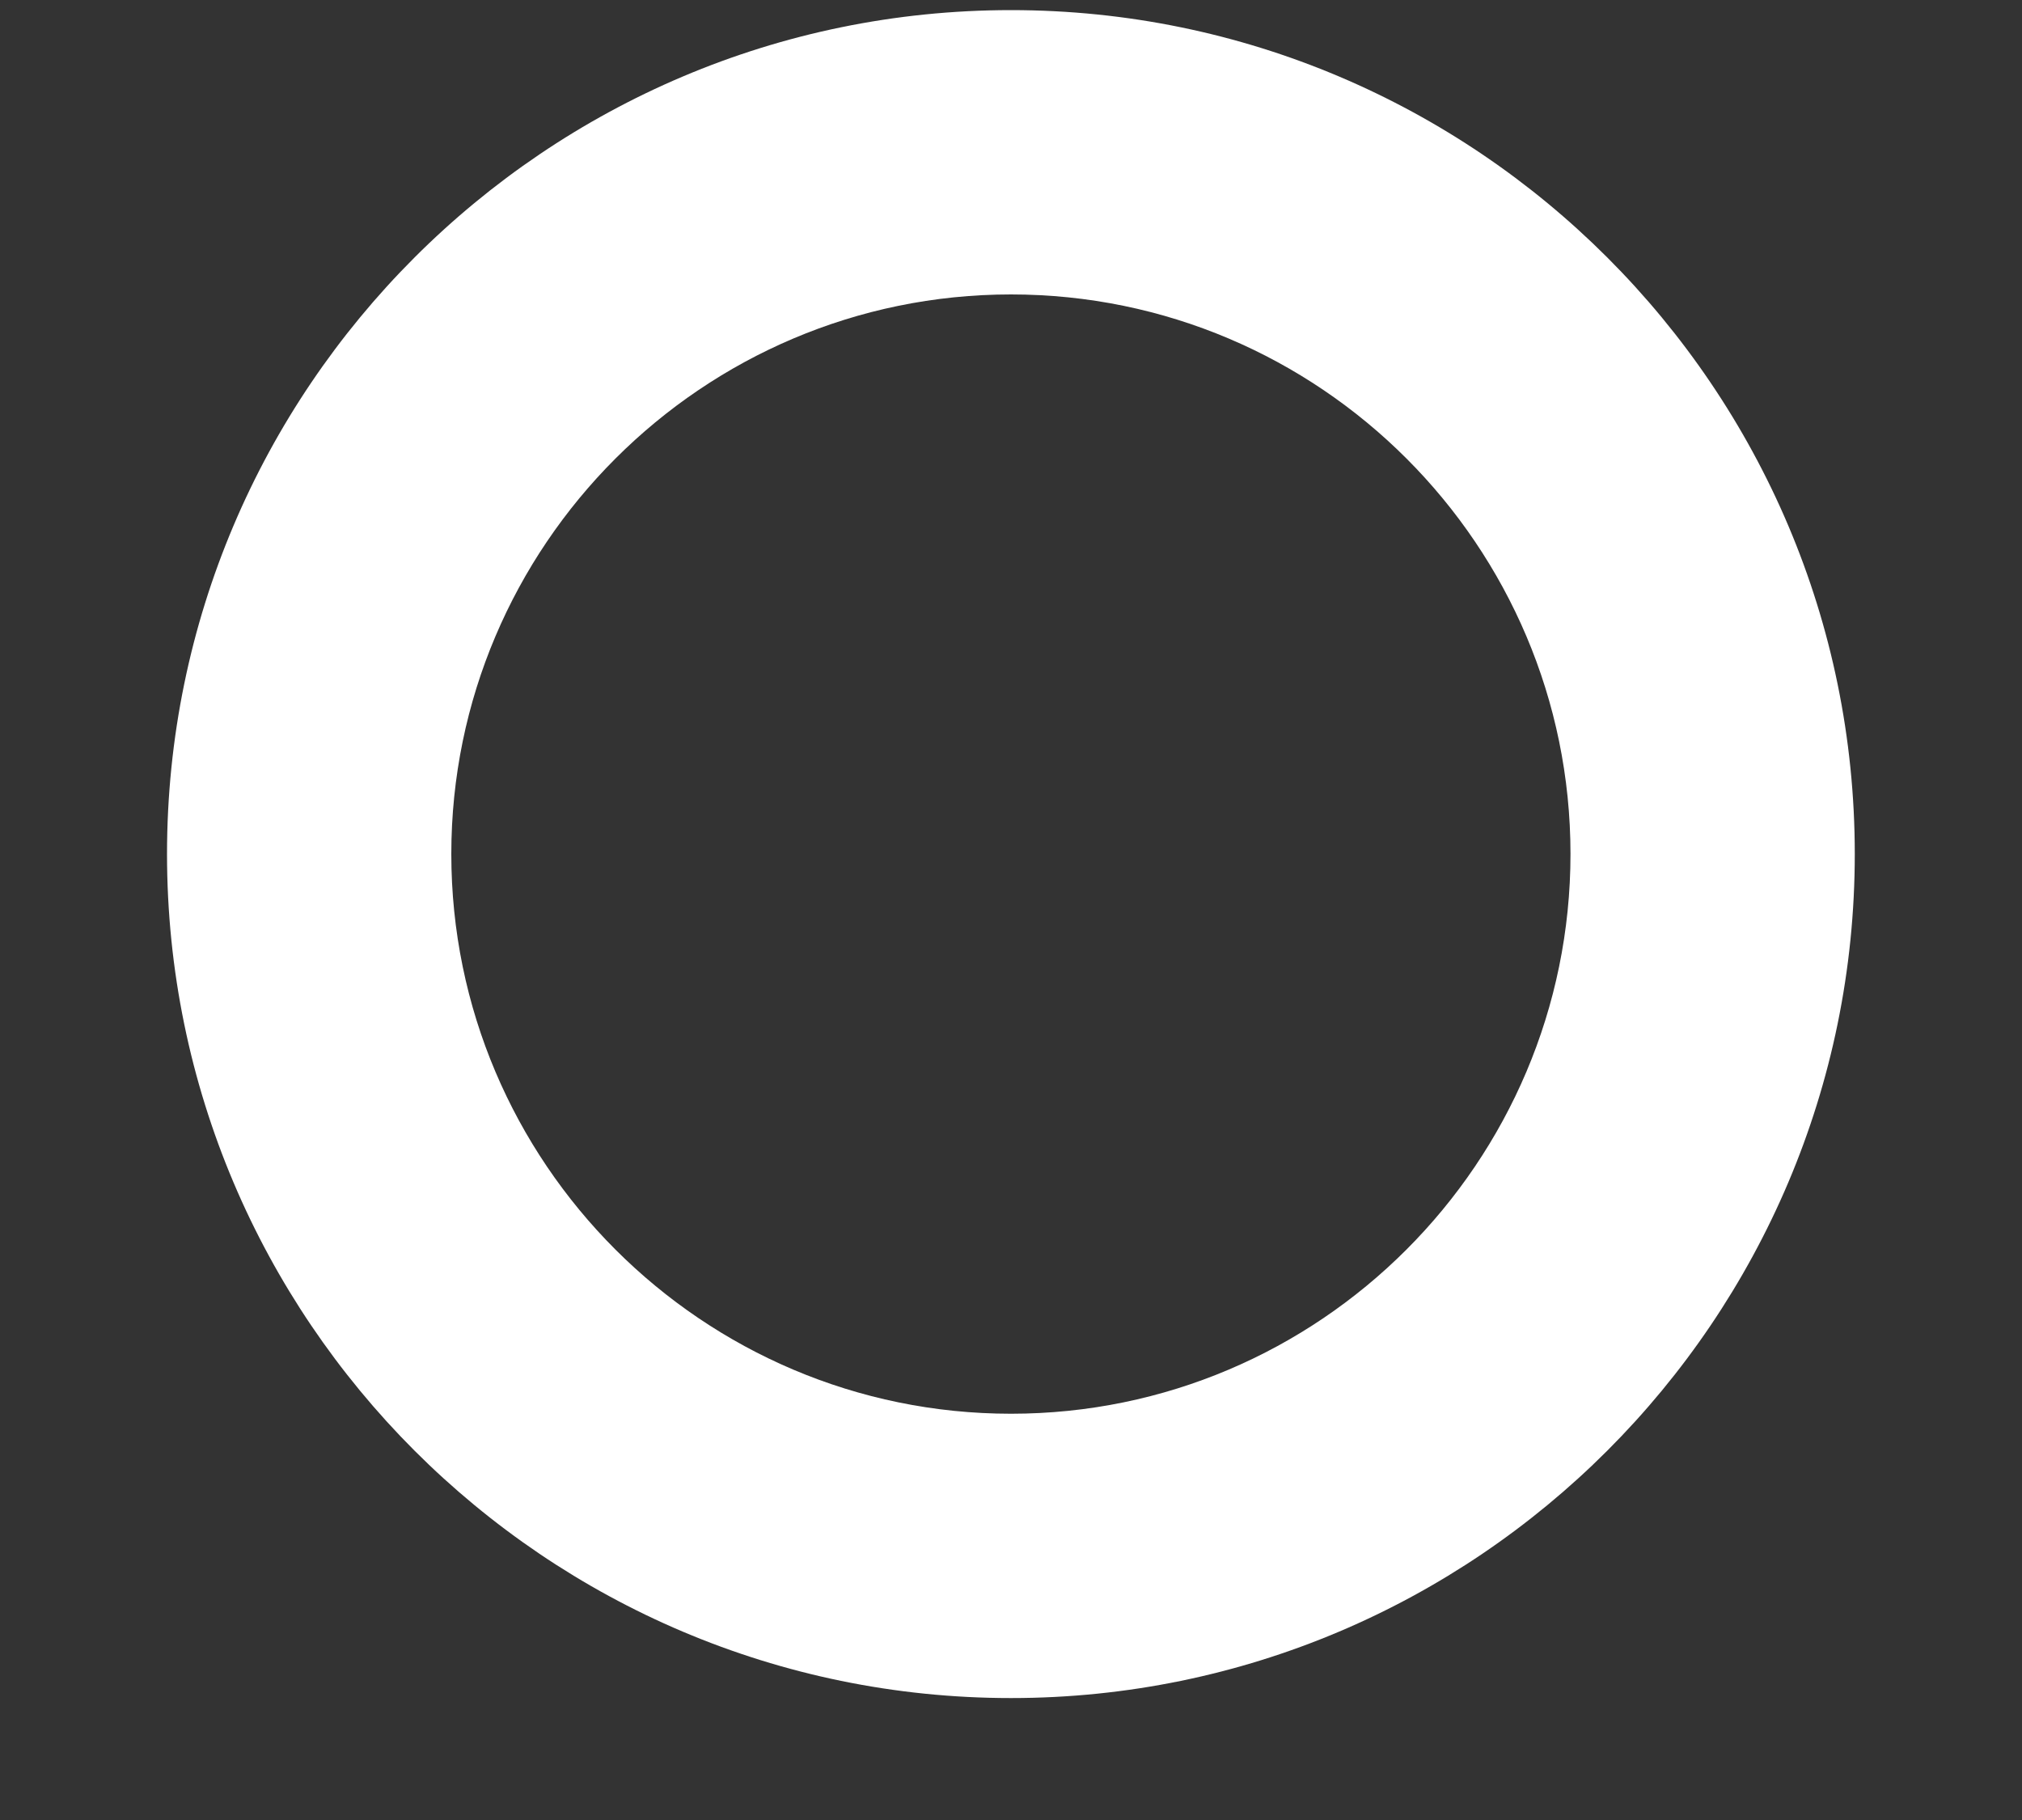 <?xml version="1.0" encoding="UTF-8" standalone="no"?><svg width='10' height='9' viewBox='0 0 10 9' fill='none' xmlns='http://www.w3.org/2000/svg'>
<rect x="0" y="0" width="10" height="9" fill="#333333" stroke="none"/>
<path d='M5 0.05C2.698 0.05 0.826 1.922 0.826 4.223C0.826 6.525 2.698 8.397 5 8.397C7.301 8.397 9.173 6.525 9.173 4.223C9.173 1.922 7.301 0.05 5 0.05ZM5 6.991C3.474 6.991 2.232 5.749 2.232 4.223C2.232 2.698 3.474 1.456 5 1.456C6.526 1.456 7.767 2.697 7.767 4.223C7.767 5.749 6.526 6.991 5 6.991Z' fill='white'/>
</svg>
